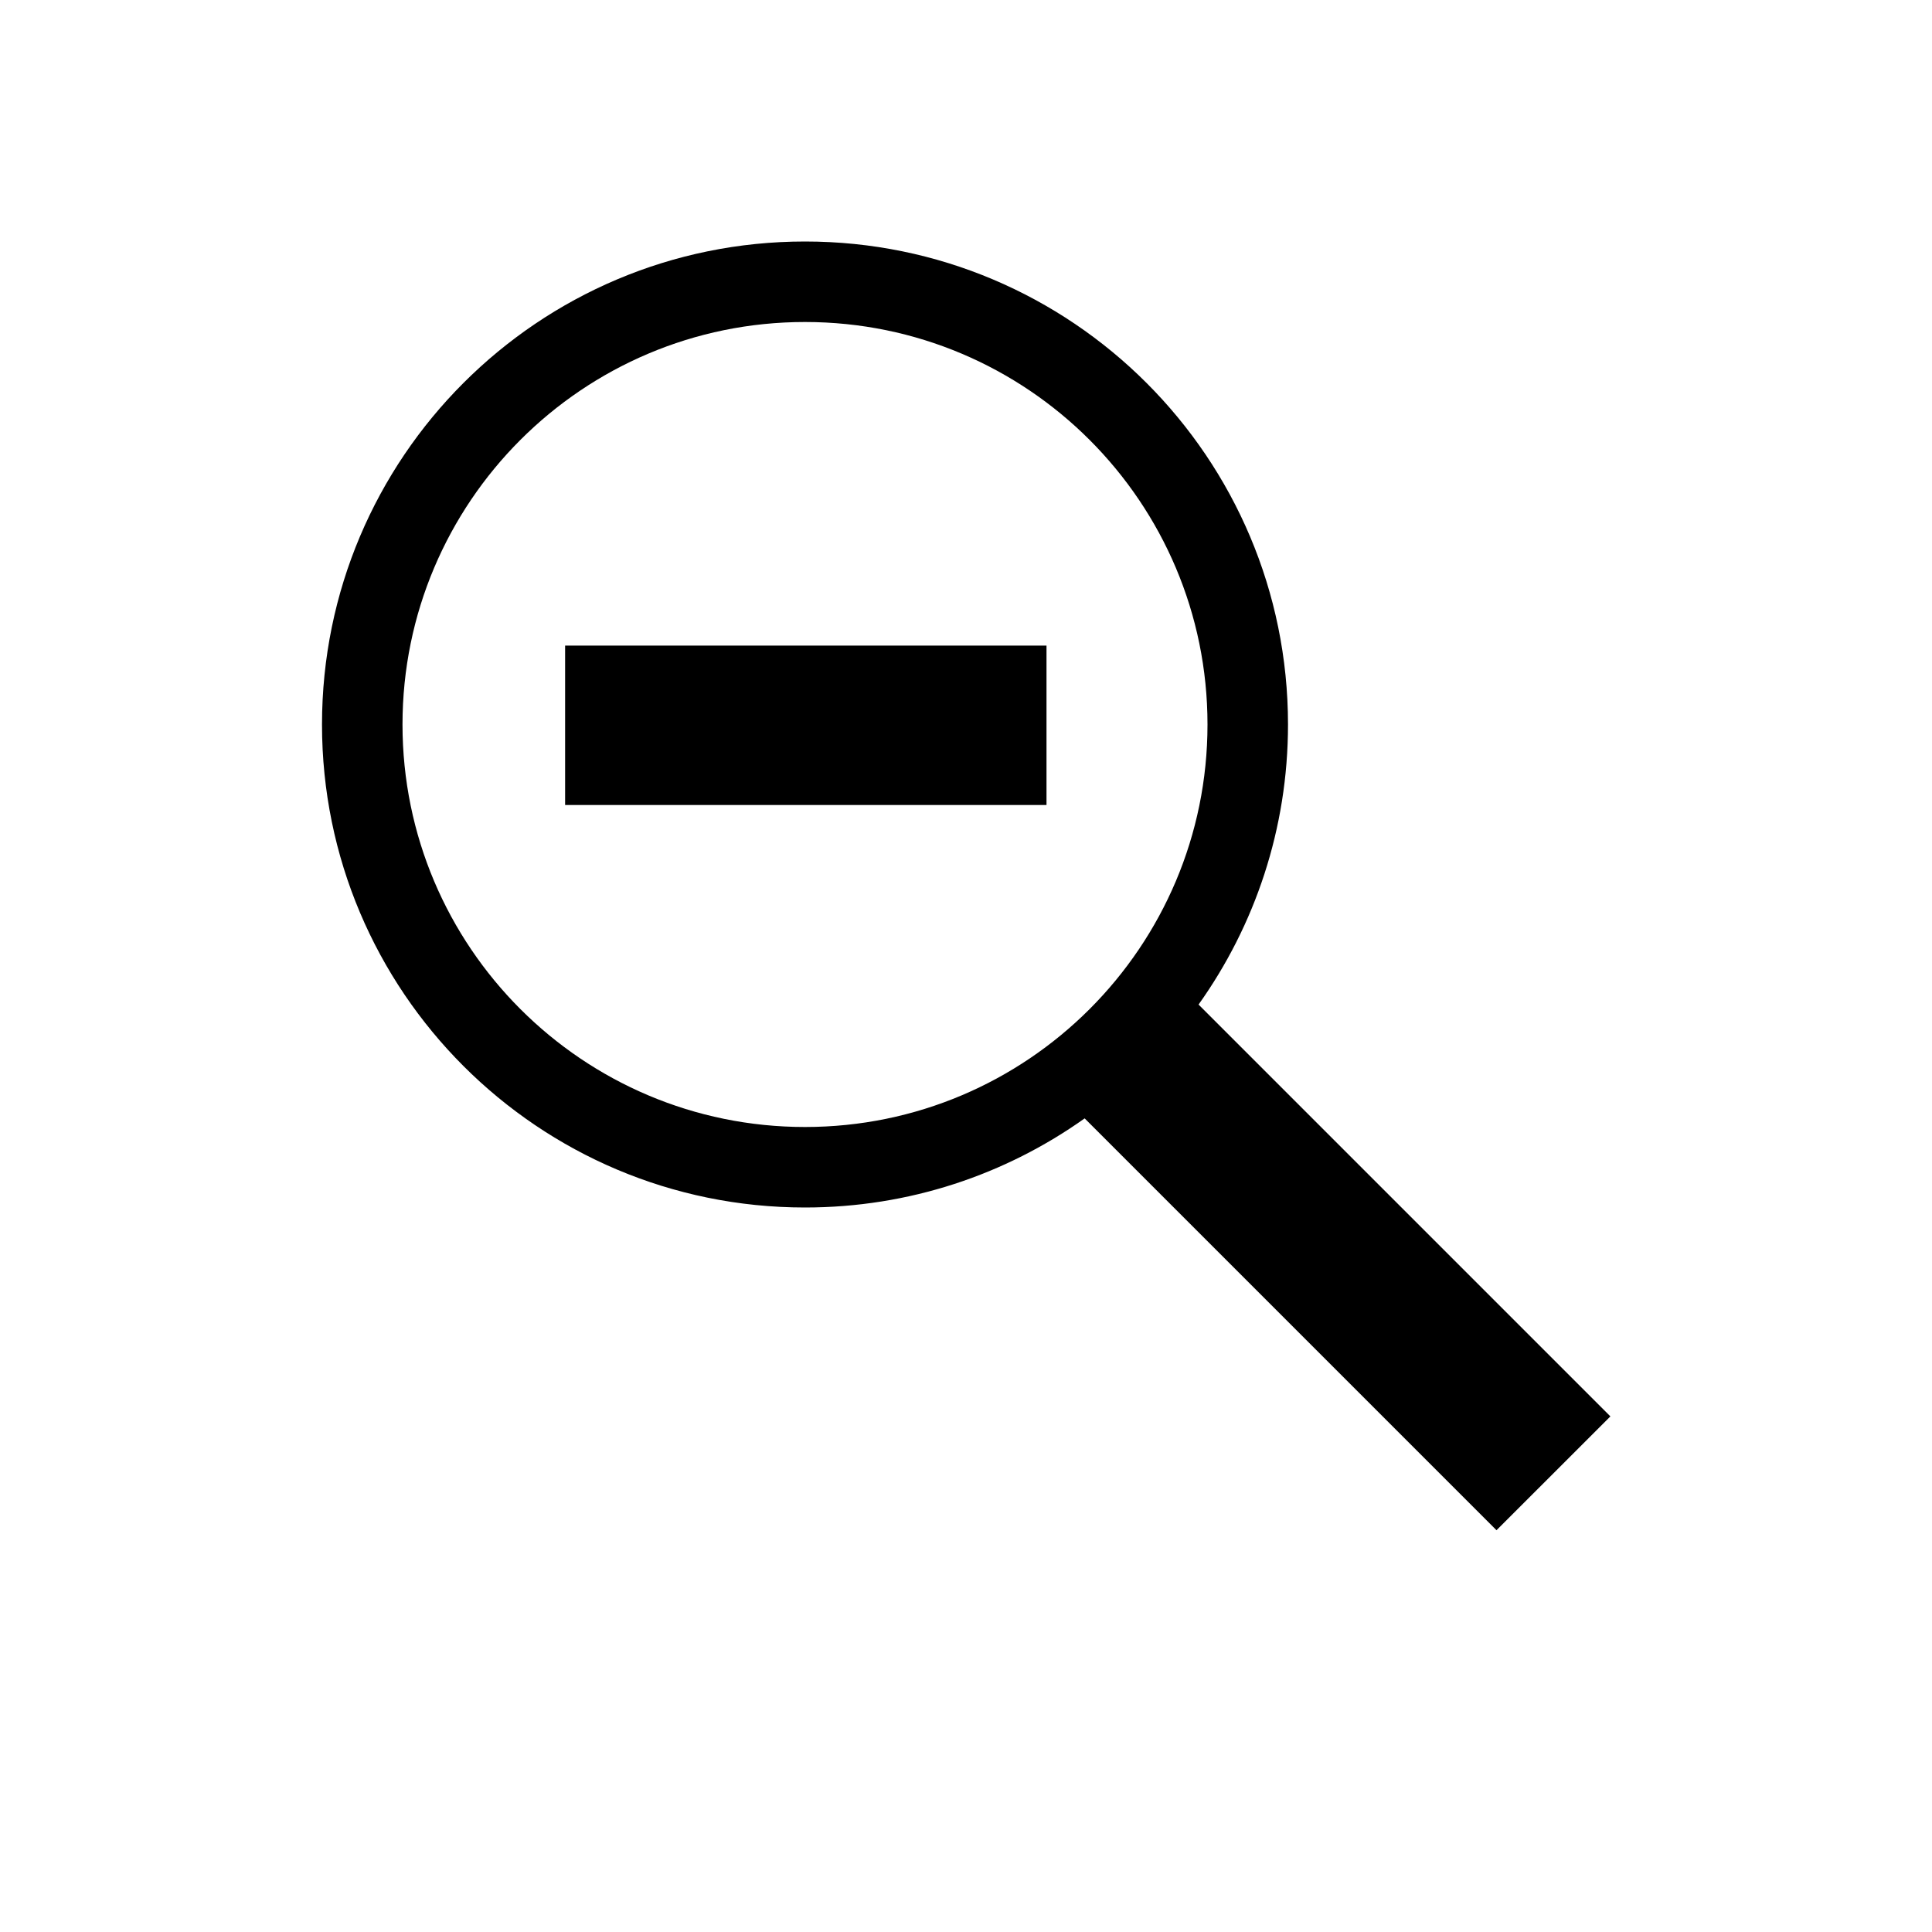 <?xml version="1.0"?>
	<svg xmlns="http://www.w3.org/2000/svg" 
		width="24" 
		height="24" 
		viewbox="0 0 24 24" 
		code="82480" 
		 transform=""
		><path d="M20.005 17.595L14.889 12.479C15.588 11.498 16 10.297 16 9 16 5.686 13.314 3 10 3 6.686 3 4 5.686 4 9 4 12.314 6.686 15 10 15 11.295 15 12.493 14.59 13.474 13.893L18.59 19.009 20.005 17.595ZM15 9C15 11.761 12.761 14 10 14 7.239 14 5 11.761 5 9 5 6.239 7.239 4 10 4 12.761 4 15 6.239 15 9ZM13 8.02H7.02V10H13V8.02Z"/>
	</svg>
	